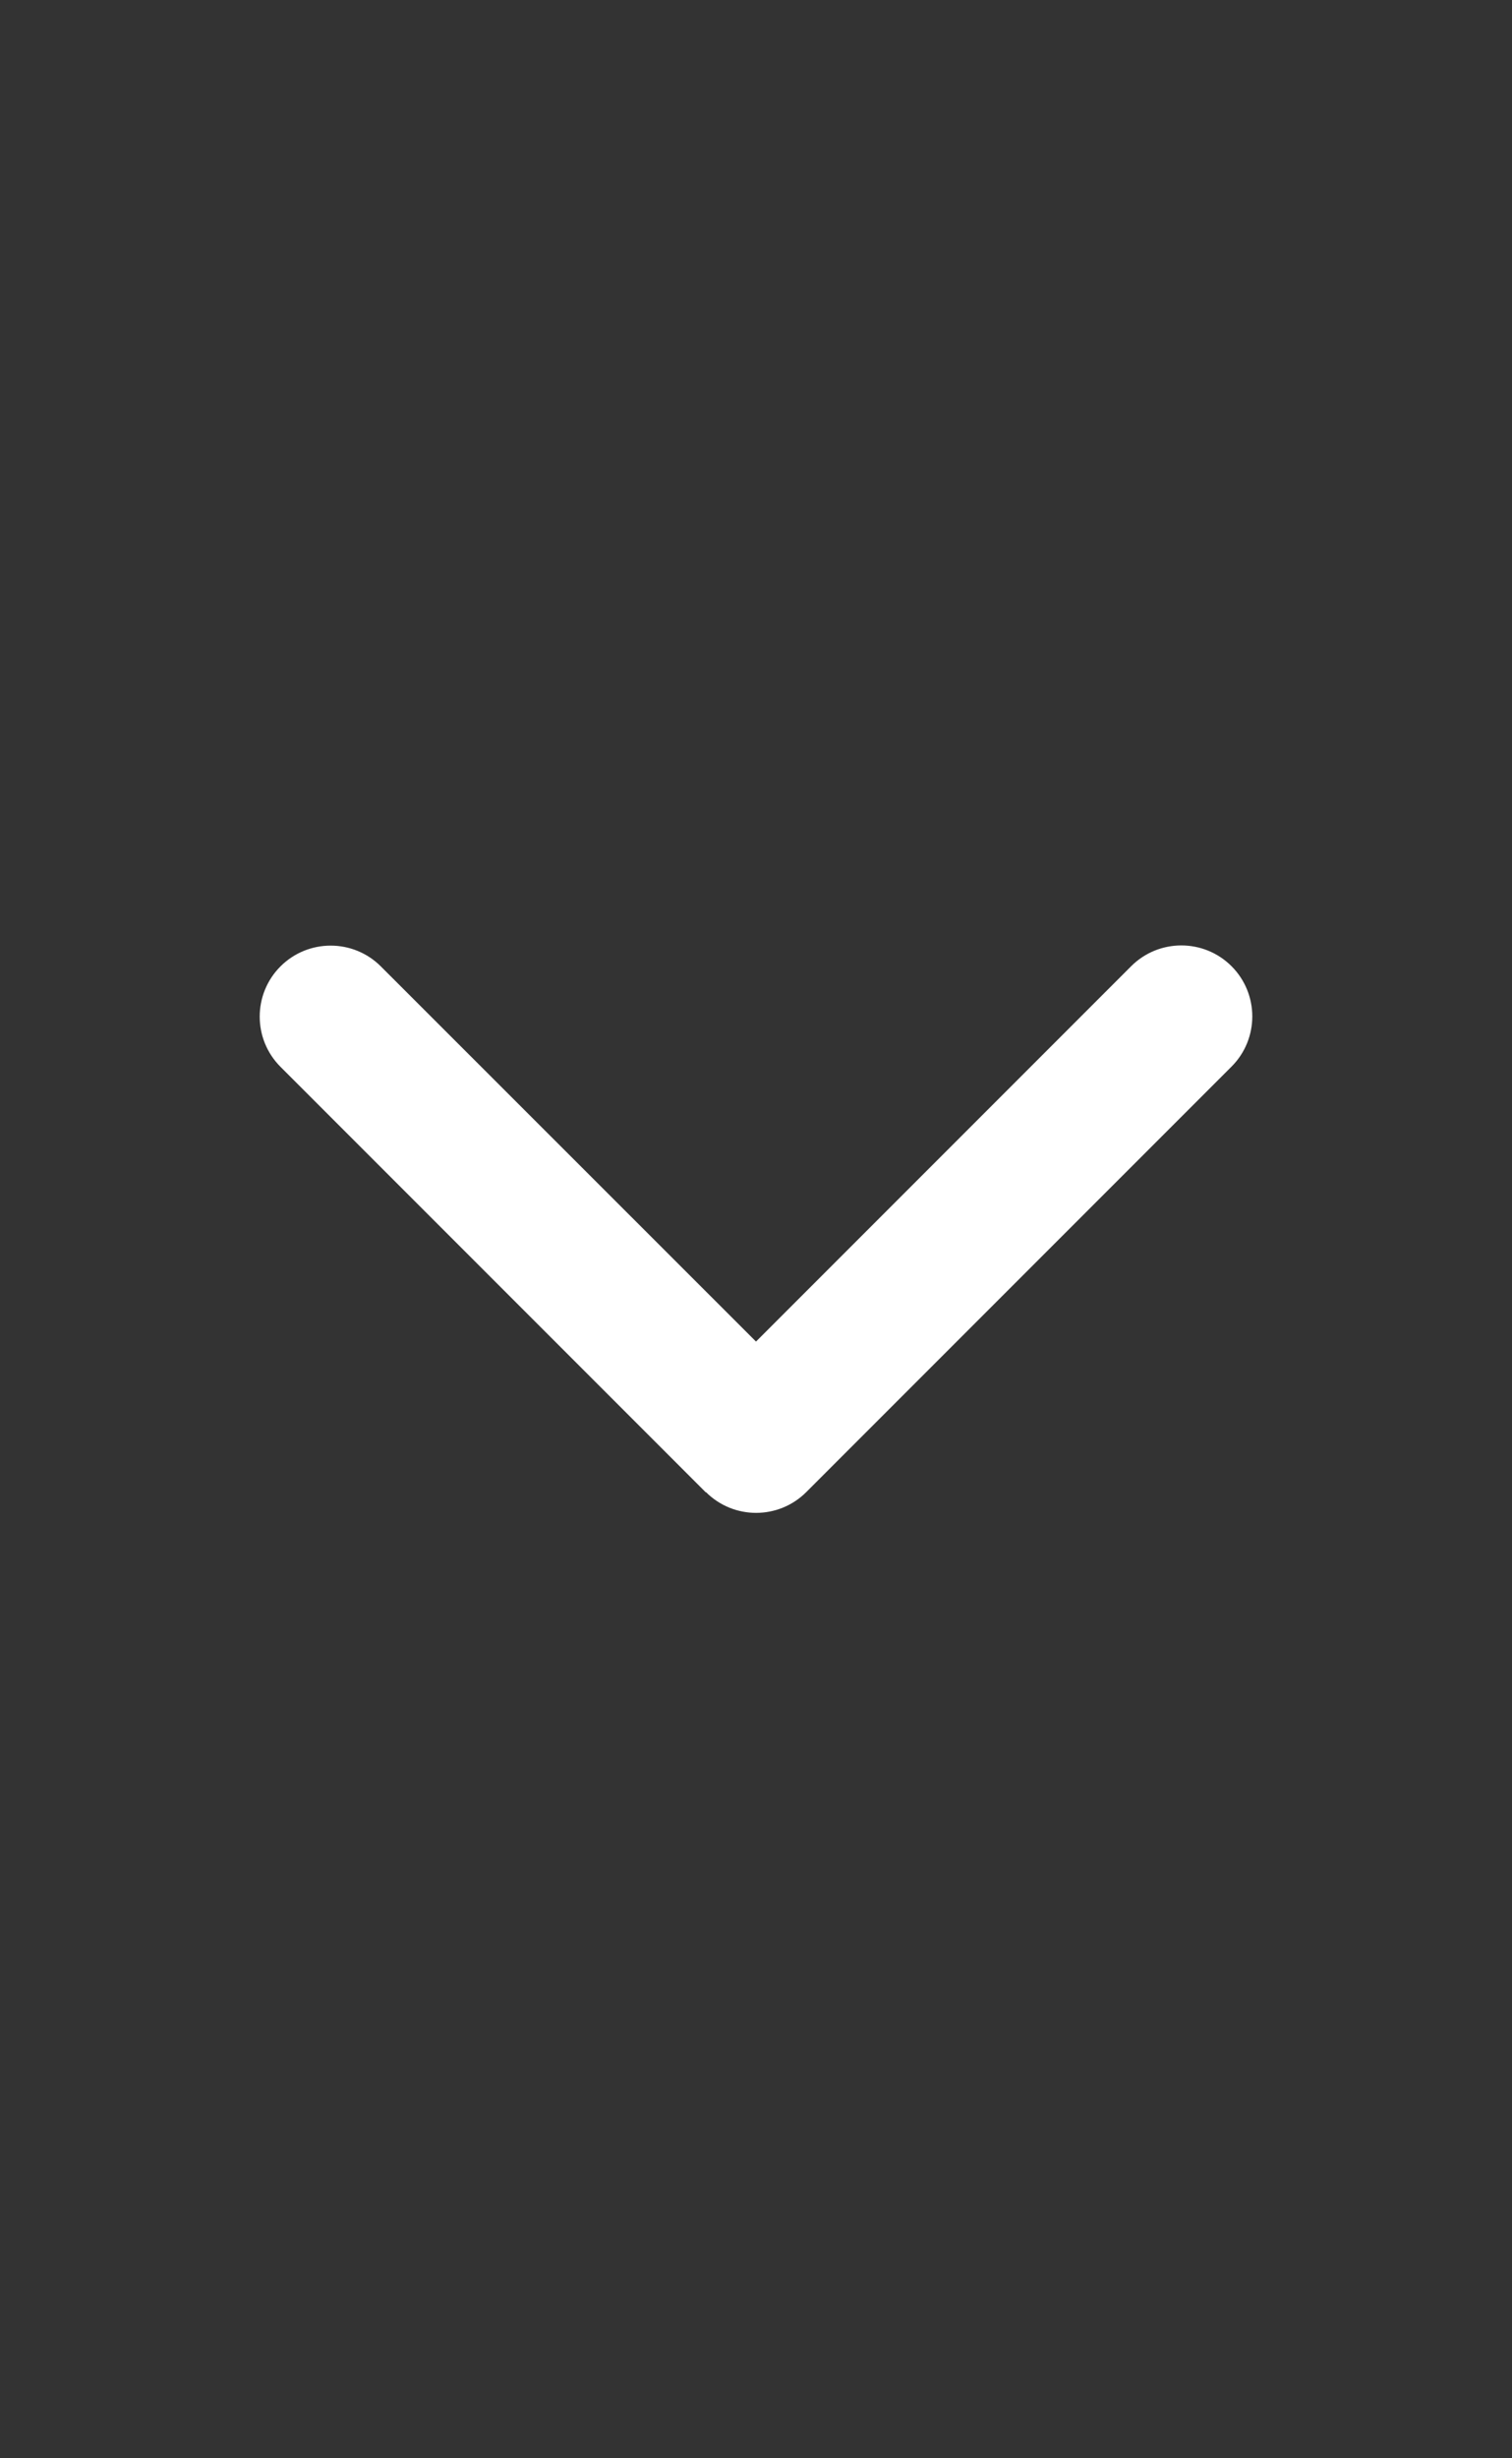 <svg width="16" height="26" viewBox="0 0 16 26" fill="none" xmlns="http://www.w3.org/2000/svg">
    <rect x="0" y="0" width="16" height="26" fill="#333333" stroke="none"/>
    <path d="M7.47 15.781C7.763 16.074 8.239 16.074 8.532 15.781L13.032 11.281C13.325 10.988 13.325 10.512 13.032 10.219C12.739 9.926 12.263 9.926 11.97 10.219L8 14.189L4.03 10.221C3.737 9.928 3.261 9.928 2.968 10.221C2.675 10.514 2.675 10.99 2.968 11.283L7.468 15.783L7.47 15.781Z"
          fill="#FFFFFF"/>
</svg>

